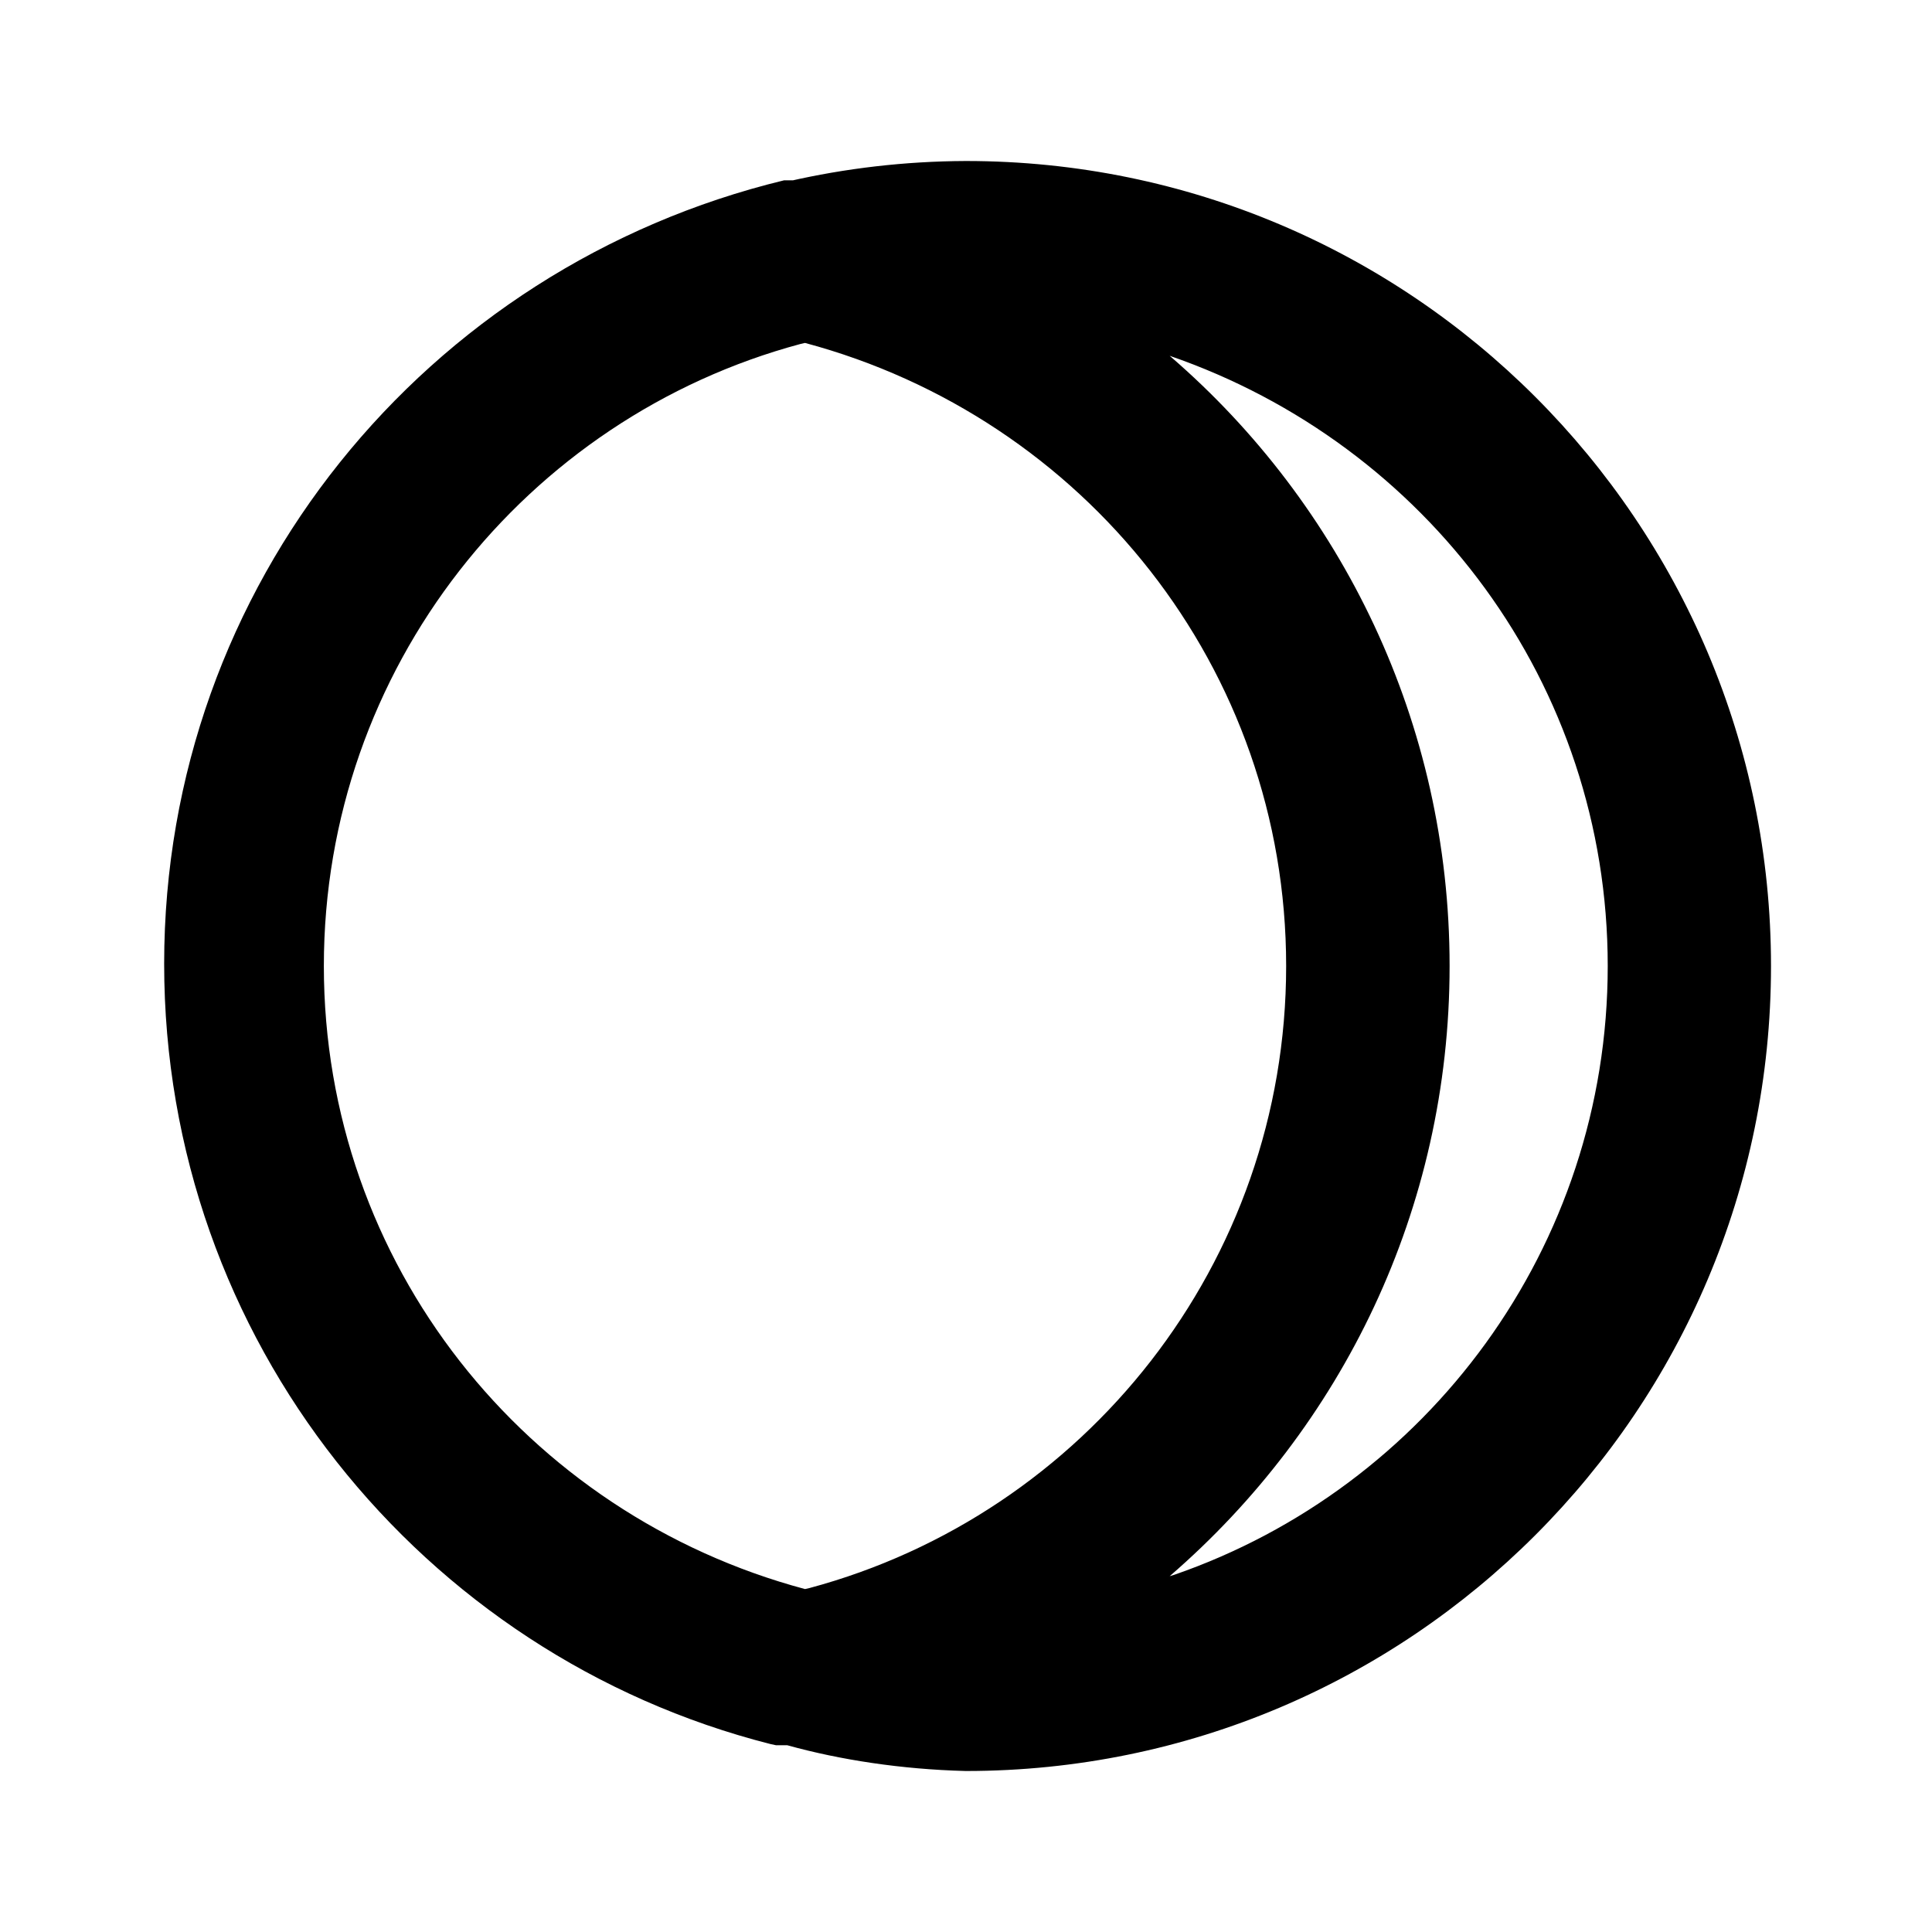 <!-- Generated by IcoMoon.io -->
<svg version="1.1" xmlns="http://www.w3.org/2000/svg" width="280" height="280" viewBox="0 0 280 280">
<title>ul-moon-eclipse</title>
<path d="M140 23.333c-8.866 0.035-17.476 1.053-25.751 2.951l0.784-0.151h-1.4c-51.898 12.57-89.842 58.624-89.842 113.541 0 54.495 37.362 100.263 87.869 113.086l0.807 0.174h1.633c7.701 2.14 16.589 3.487 25.752 3.73l0.148 0.003c64.433 0 116.667-52.233 116.667-116.667s-52.233-116.667-116.667-116.667v0zM116.667 230.3c-40.44-10.827-69.732-47.143-69.732-90.3s29.292-79.473 69.080-90.151l0.652-0.149c40.44 10.827 69.732 47.143 69.732 90.3s-29.292 79.473-69.080 90.151l-0.652 0.149zM169.517 228.433c24.905-21.519 40.57-53.147 40.57-88.433s-15.666-66.914-40.422-88.308l-0.149-0.126c37.225 12.836 63.489 47.567 63.489 88.433s-26.264 75.598-62.834 88.236l-0.656 0.197z"></path>
</svg>

